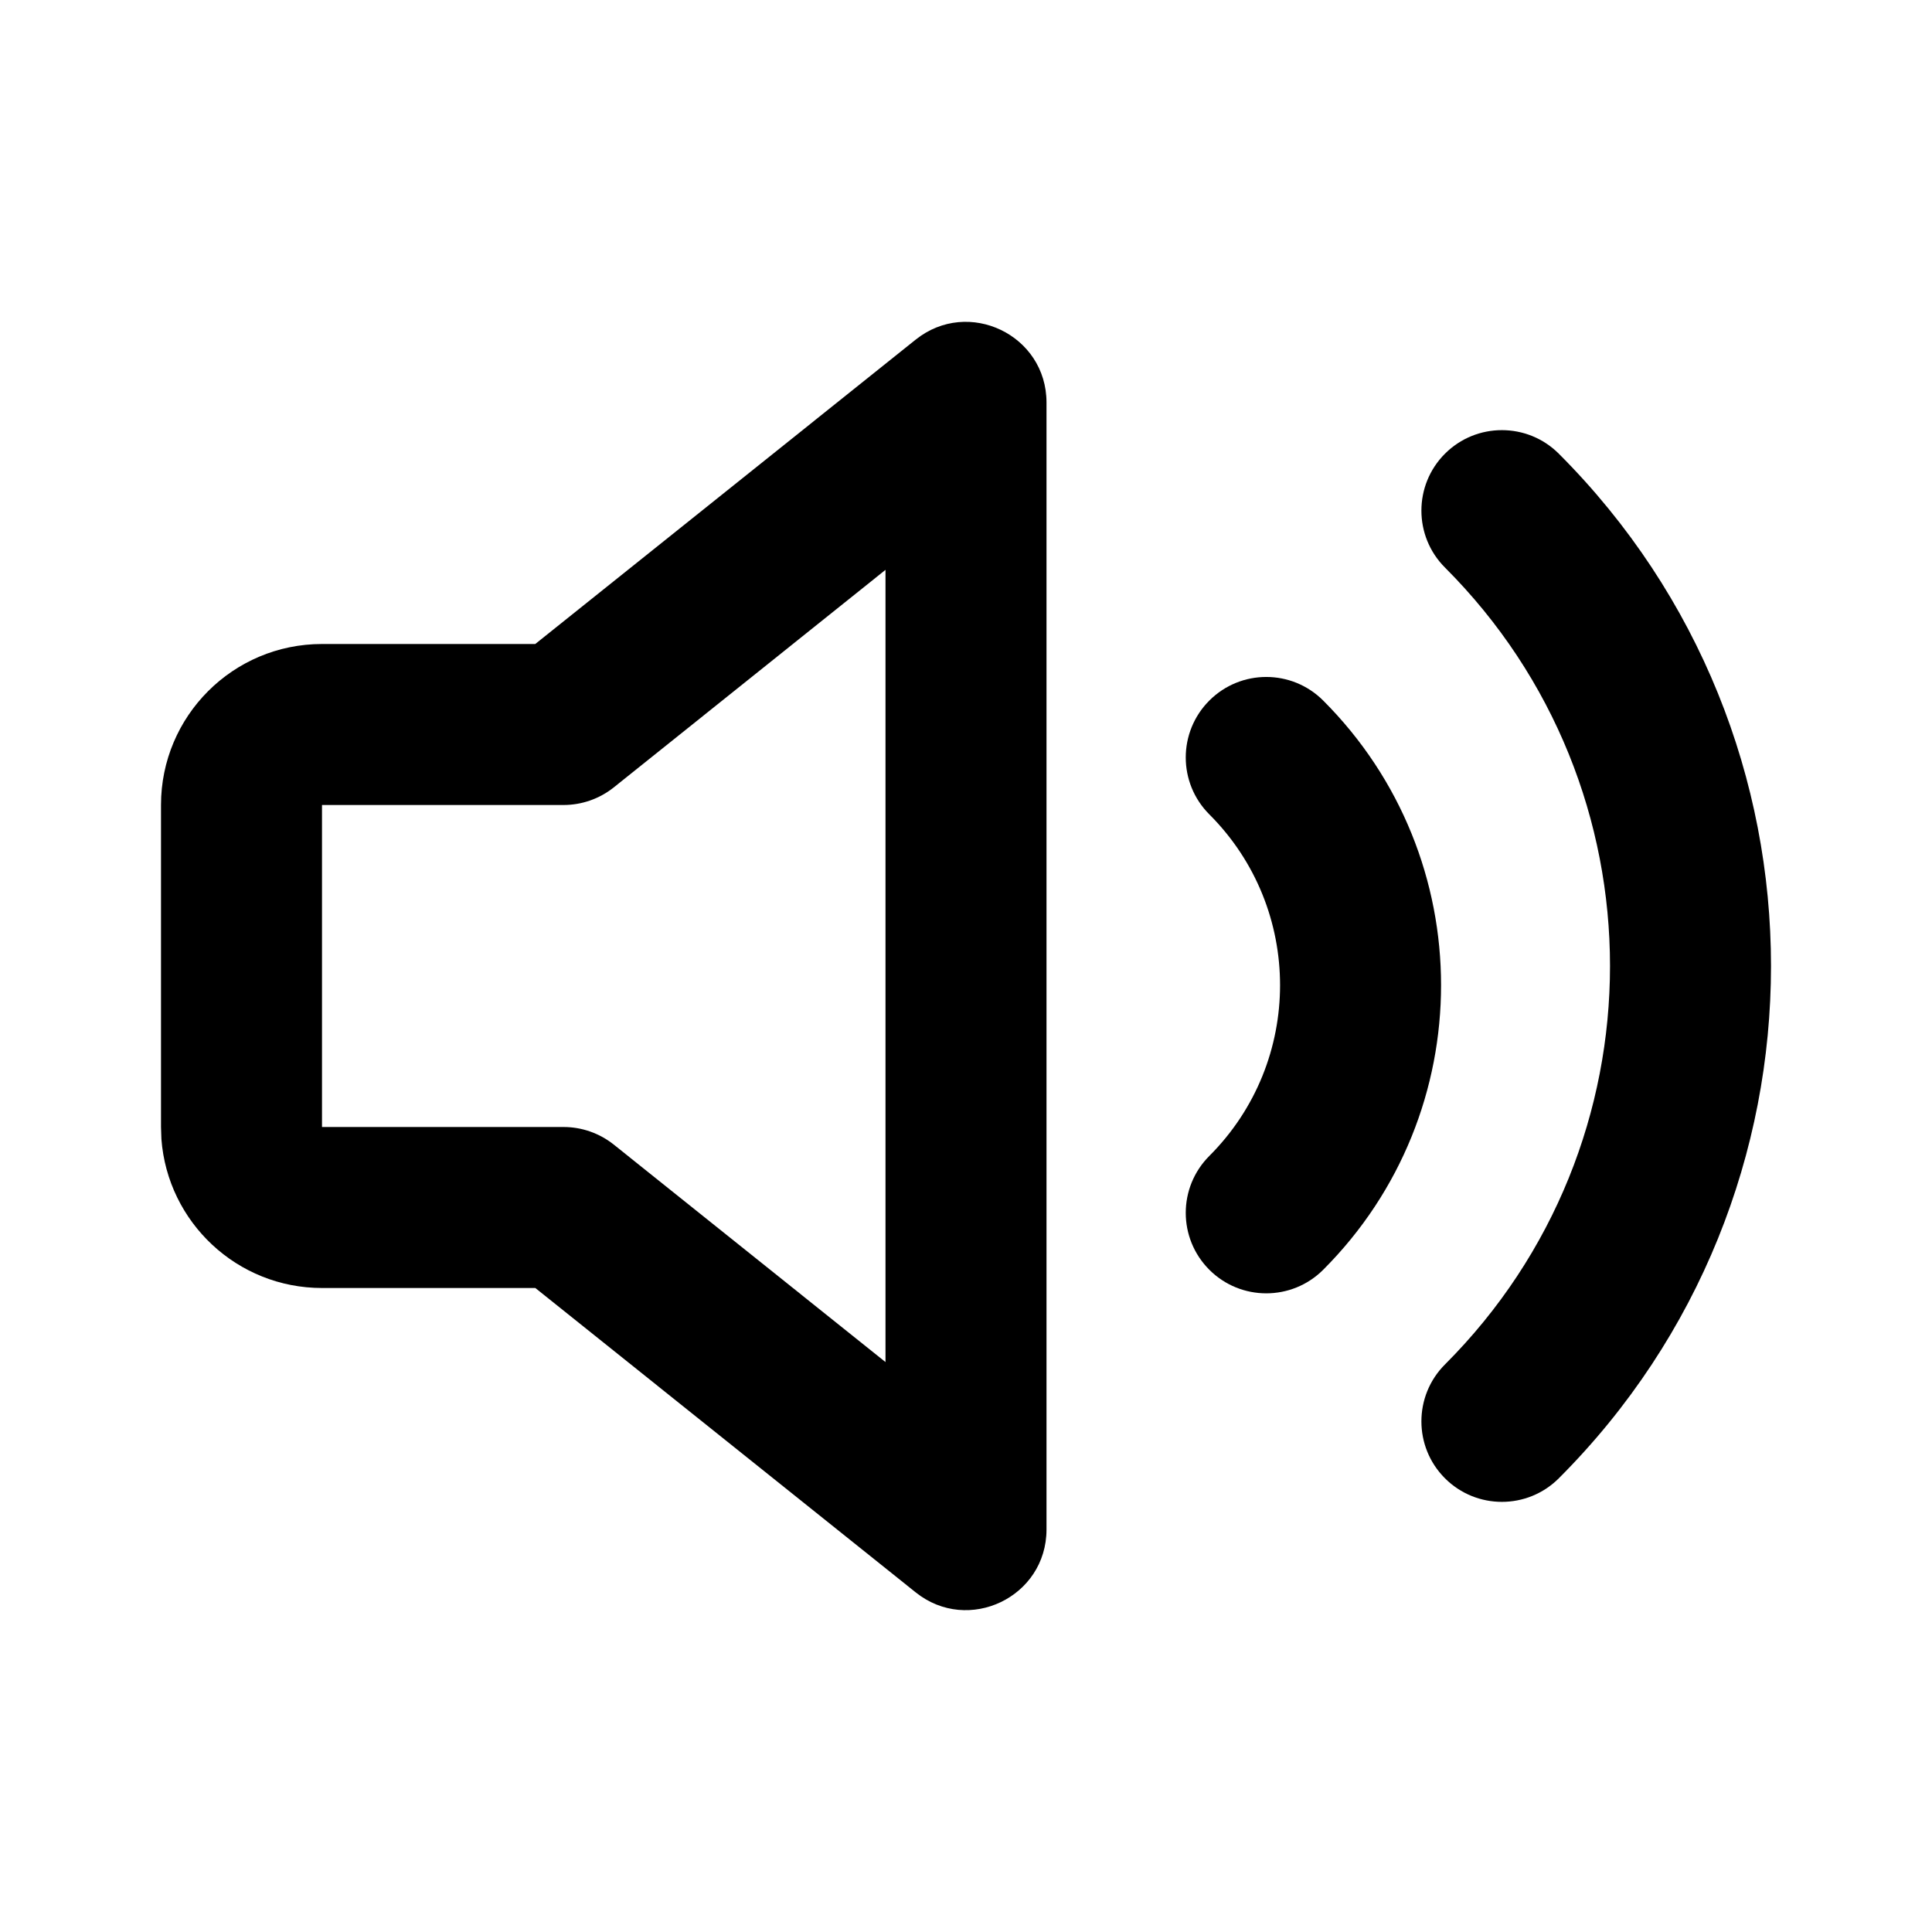 <svg xmlns="http://www.w3.org/2000/svg" width="24" height="24" viewBox="0 0 24 24">
  <g fill="none" fill-rule="evenodd">
    <path fill="#000" fill-rule="nonzero" d="M11.375,4.219 L6.649,8 L4,8 C2.895,8 2,8.895 2,10 L2,14 L2.005,14.149 C2.082,15.184 2.946,16 4,16 L6.65,16 L11.375,19.781 C12.03,20.305 13,19.839 13,19 L13,5 C13,4.161 12.03,3.695 11.375,4.219 Z M11,7.079 L11,16.92 L7.625,14.219 C7.447,14.077 7.227,14 7,14 L4,14 L4,10 L7,10 C7.227,10 7.447,9.923 7.625,9.781 L11,7.079 Z"/>
    <path fill="#000" fill-rule="nonzero" d="M22.657,7 C23.209,7 23.657,7.448 23.657,8 C23.657,12.971 19.627,17 14.657,17 C14.105,17 13.657,16.552 13.657,16 C13.657,15.448 14.105,15 14.657,15 C18.523,15 21.657,11.866 21.657,8 C21.657,7.448 22.105,7 22.657,7 Z" transform="rotate(-45 18.657 12)"/>
    <path fill="#000" fill-rule="nonzero" d="M17.73,9.238 C18.282,9.238 18.73,9.685 18.73,10.238 C18.73,12.999 16.491,15.238 13.73,15.238 C13.178,15.238 12.73,14.79 12.73,14.238 C12.73,13.685 13.178,13.238 13.73,13.238 C15.387,13.238 16.73,11.894 16.73,10.238 C16.73,9.685 17.178,9.238 17.73,9.238 Z" transform="rotate(-45 15.73 12.238)"/>
  </g>
</svg>
